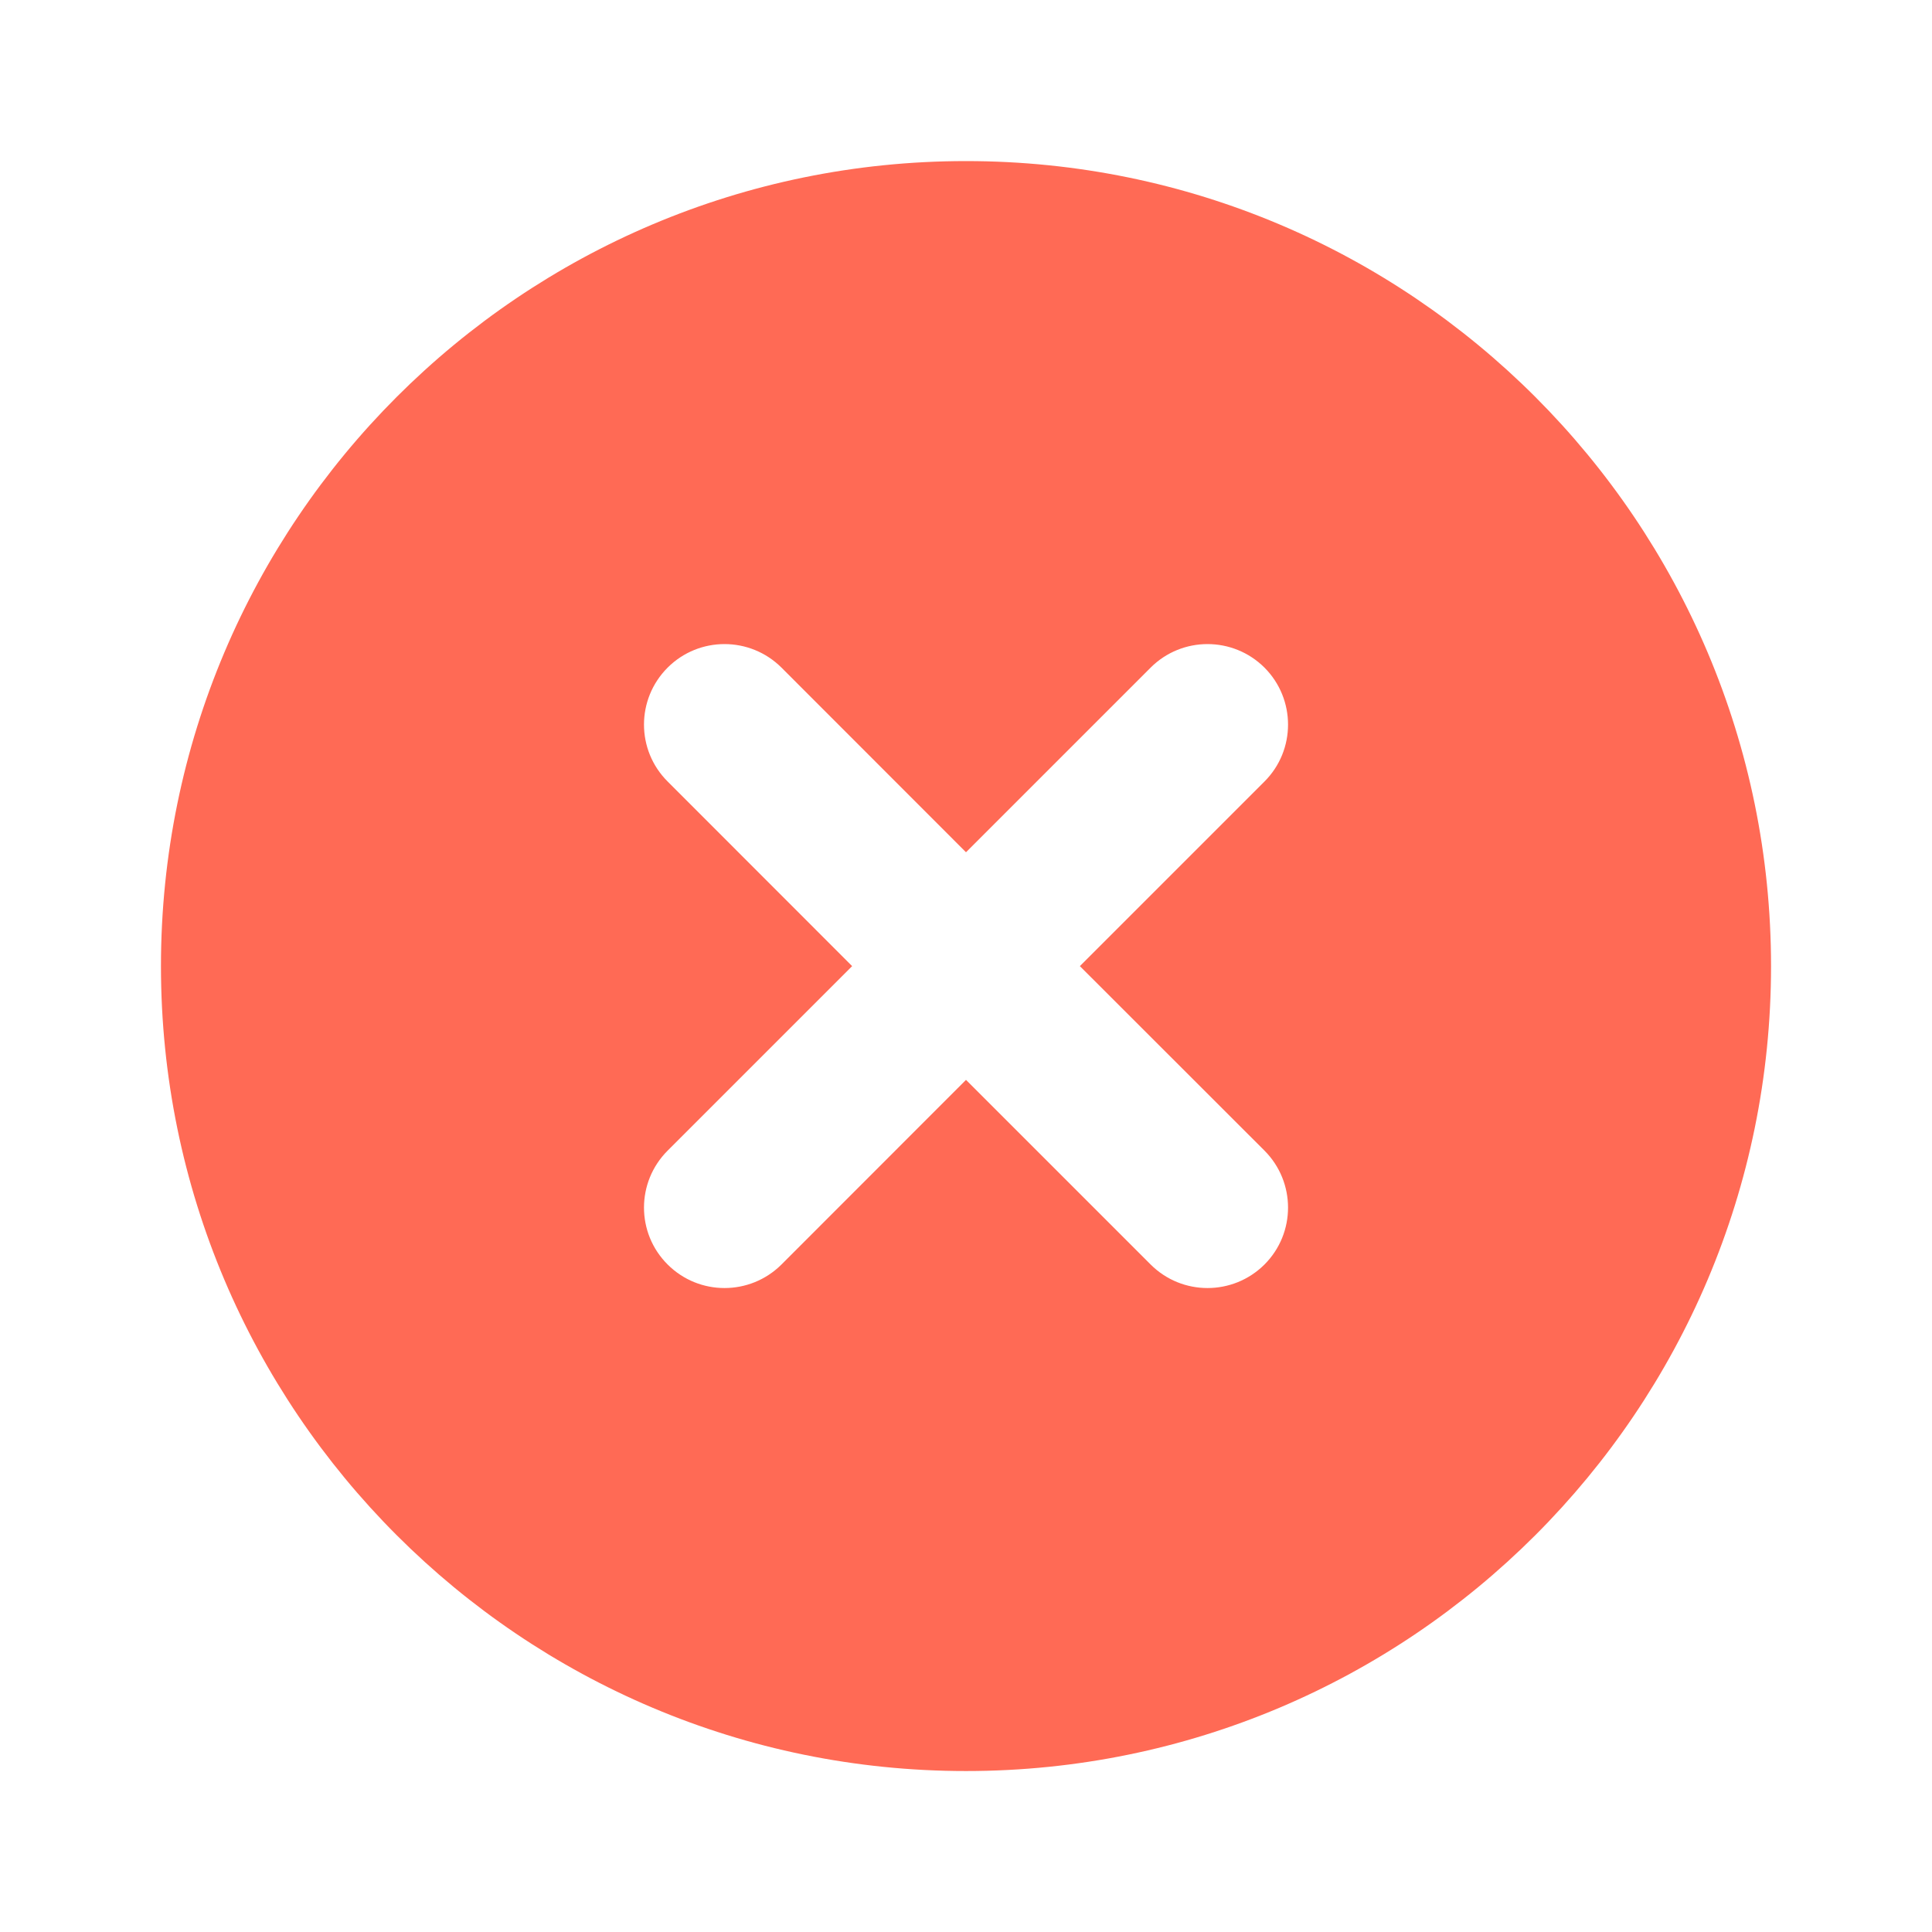 <svg width="16" height="16" viewBox="0 0 16 16" fill="none" xmlns="http://www.w3.org/2000/svg">
<path fill-rule="evenodd" clip-rule="evenodd" d="M8 14.667C11.682 14.667 14.667 11.682 14.667 8.001C14.667 4.319 11.682 1.334 8 1.334C4.318 1.334 1.333 4.319 1.333 8.001C1.333 11.682 4.318 14.667 8 14.667ZM5.529 10.472C5.268 10.212 5.268 9.79 5.529 9.529L7.057 8.001L5.529 6.472C5.268 6.212 5.268 5.79 5.529 5.529C5.789 5.269 6.211 5.269 6.472 5.529L8 7.058L9.529 5.529C9.789 5.269 10.211 5.269 10.472 5.529C10.732 5.79 10.732 6.212 10.472 6.472L8.943 8.001L10.472 9.529C10.732 9.79 10.732 10.212 10.472 10.472C10.211 10.732 9.789 10.732 9.529 10.472L8 8.943L6.472 10.472C6.211 10.732 5.789 10.732 5.529 10.472Z" fill="#FF6A55"/>
</svg>

